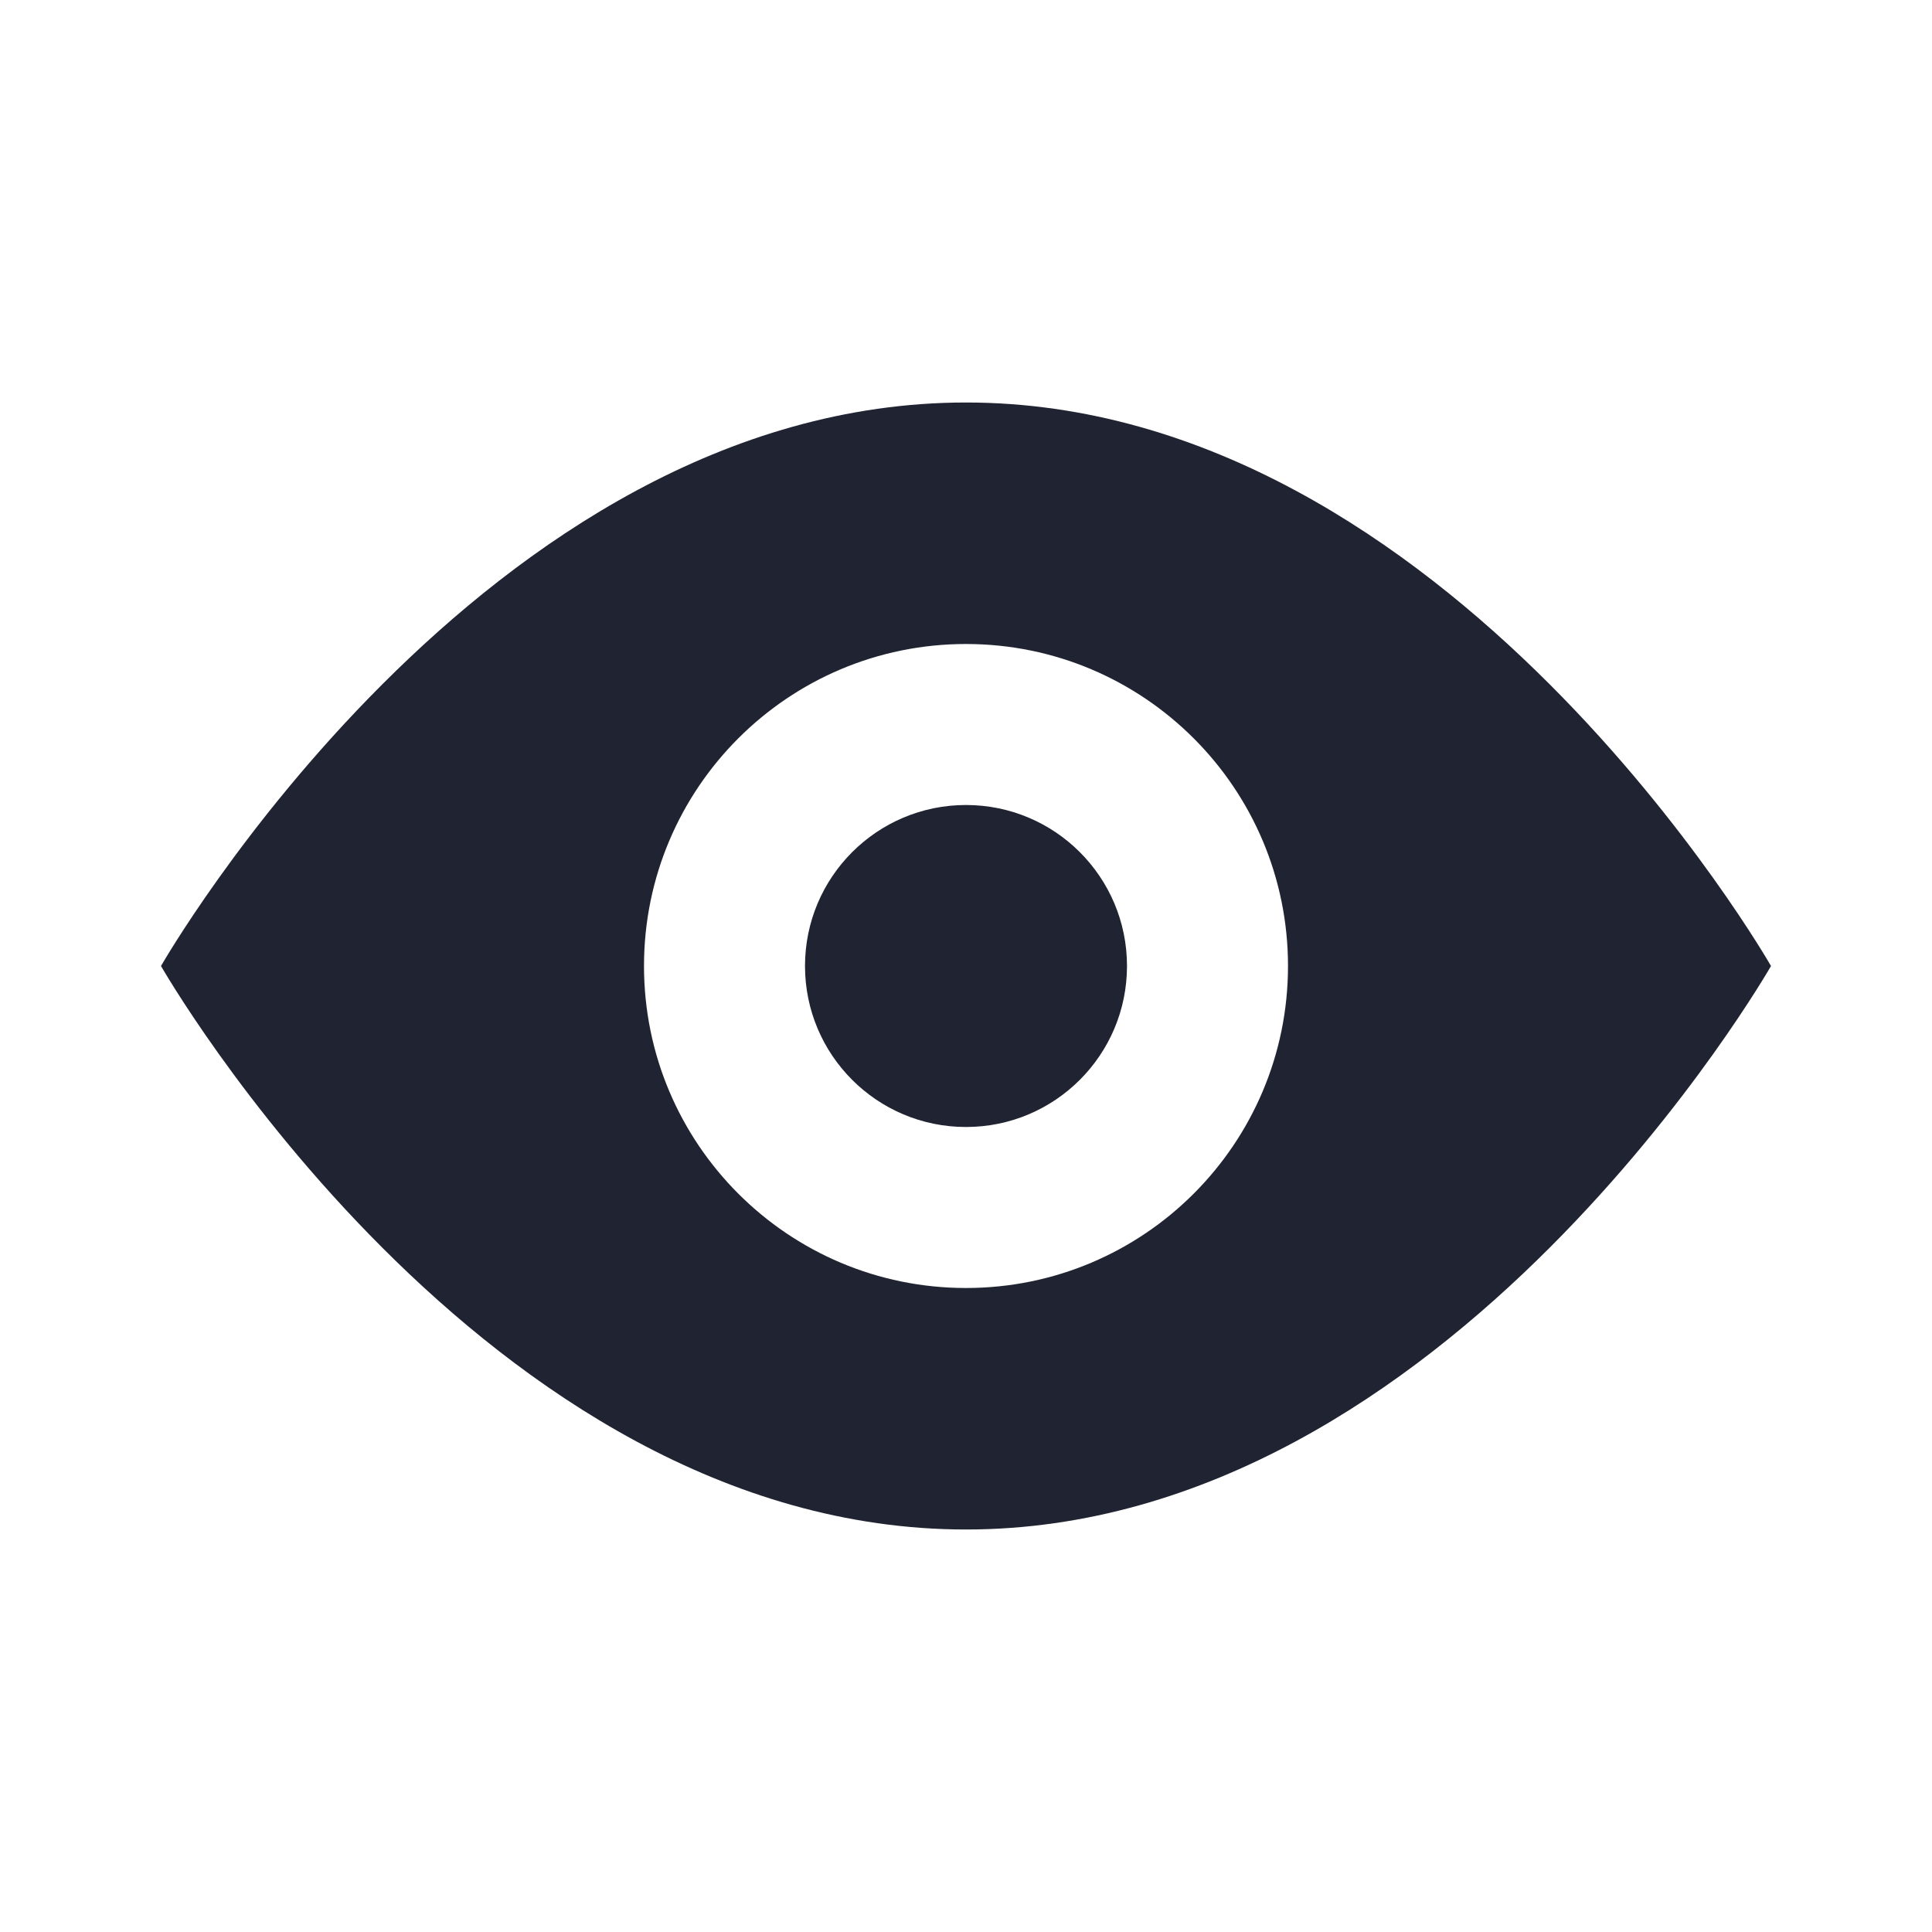 <?xml version="1.0" encoding="utf-8"?>

<!-- Uploaded to: SVG Repo, www.svgrepo.com, Generator: SVG Repo Mixer Tools -->
<svg fill='#202331' width="800px" height="800px" viewBox="0 0 48 48" xmlns="http://www.w3.org/2000/svg" >

<path d="M0 0h48v48H0z" fill="none"/>
<g id="Shopicon">
	<circle cx="24" cy="24" r="4"/>
	<path d="M24,38c12,0,20-14,20-14s-8-14-20-14S4,24,4,24S12,38,24,38z M24,16c4.418,0,8,3.582,8,8s-3.582,8-8,8s-8-3.582-8-8
		S19.582,16,24,16z"/>
</g>
</svg>